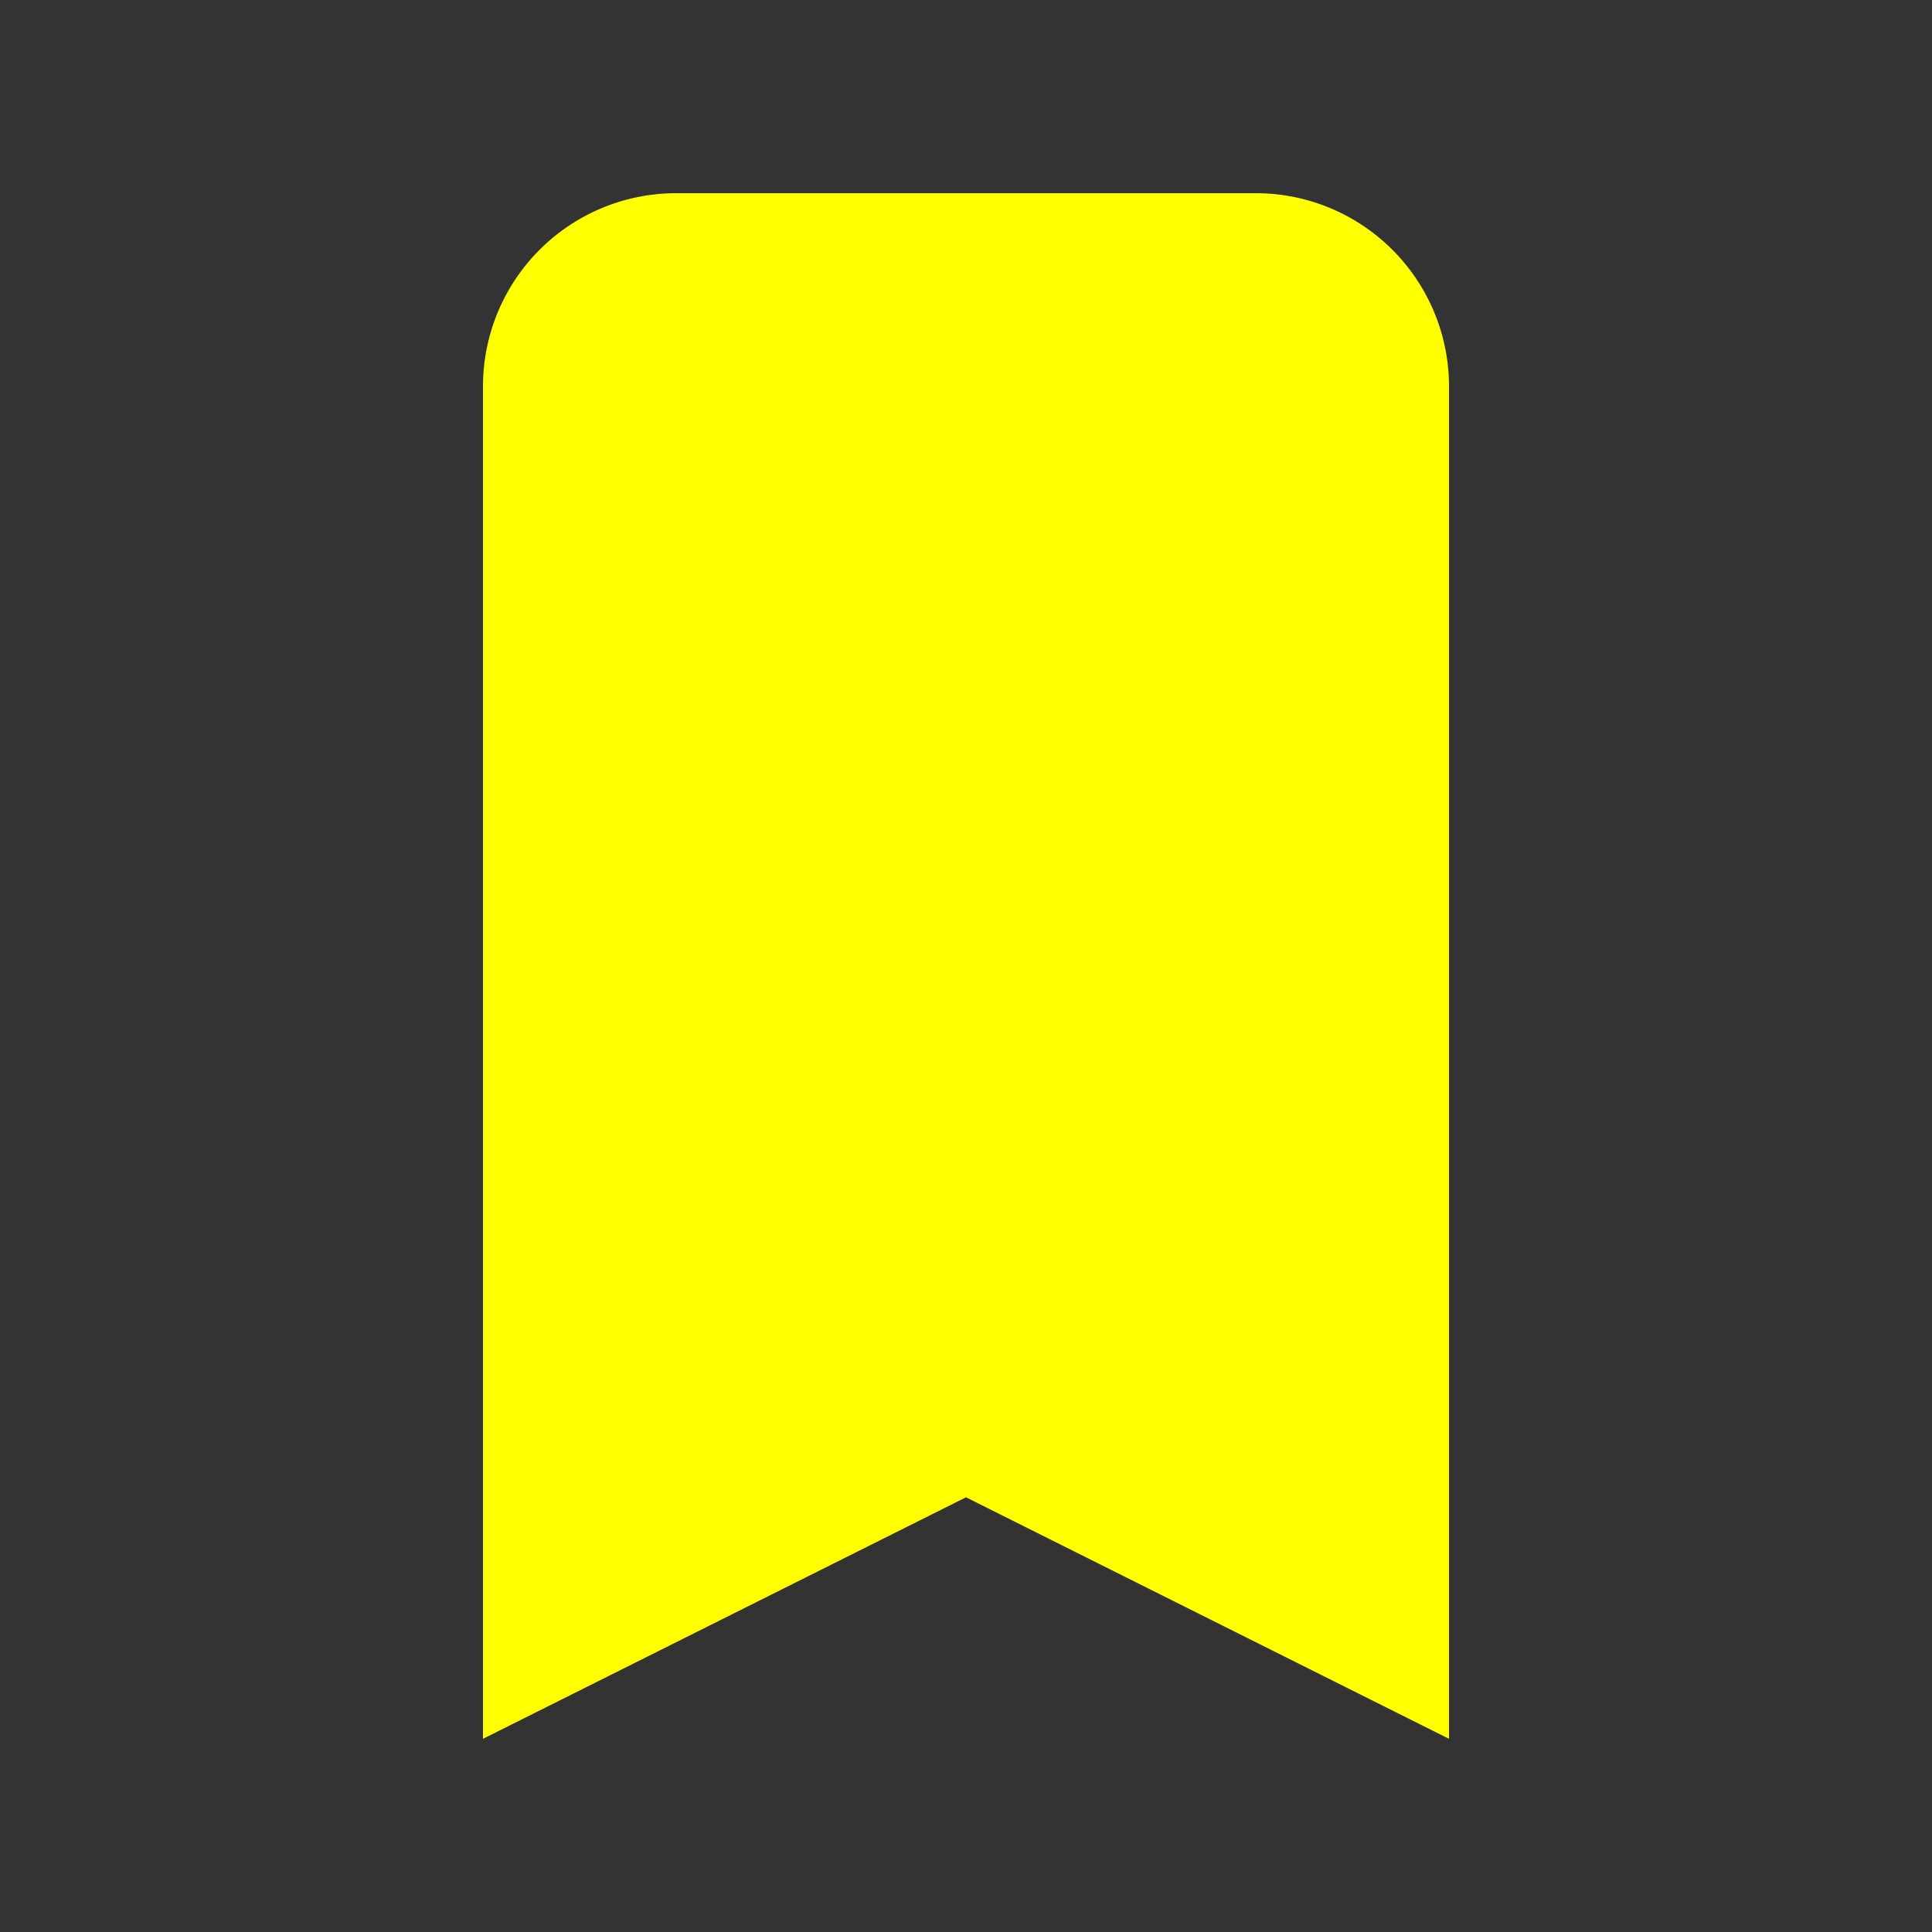 <svg xmlns="http://www.w3.org/2000/svg" viewBox="0 0 20 20" fill="yellow">
        <rect x="0" y="0" width="20" height="20" fill="#333333" stroke="none"/>
        <path d="M5 4a2 2 0 012-2h6a2 2 0 012 2v14l-5-2.5L5 18V4z" />
      </svg>